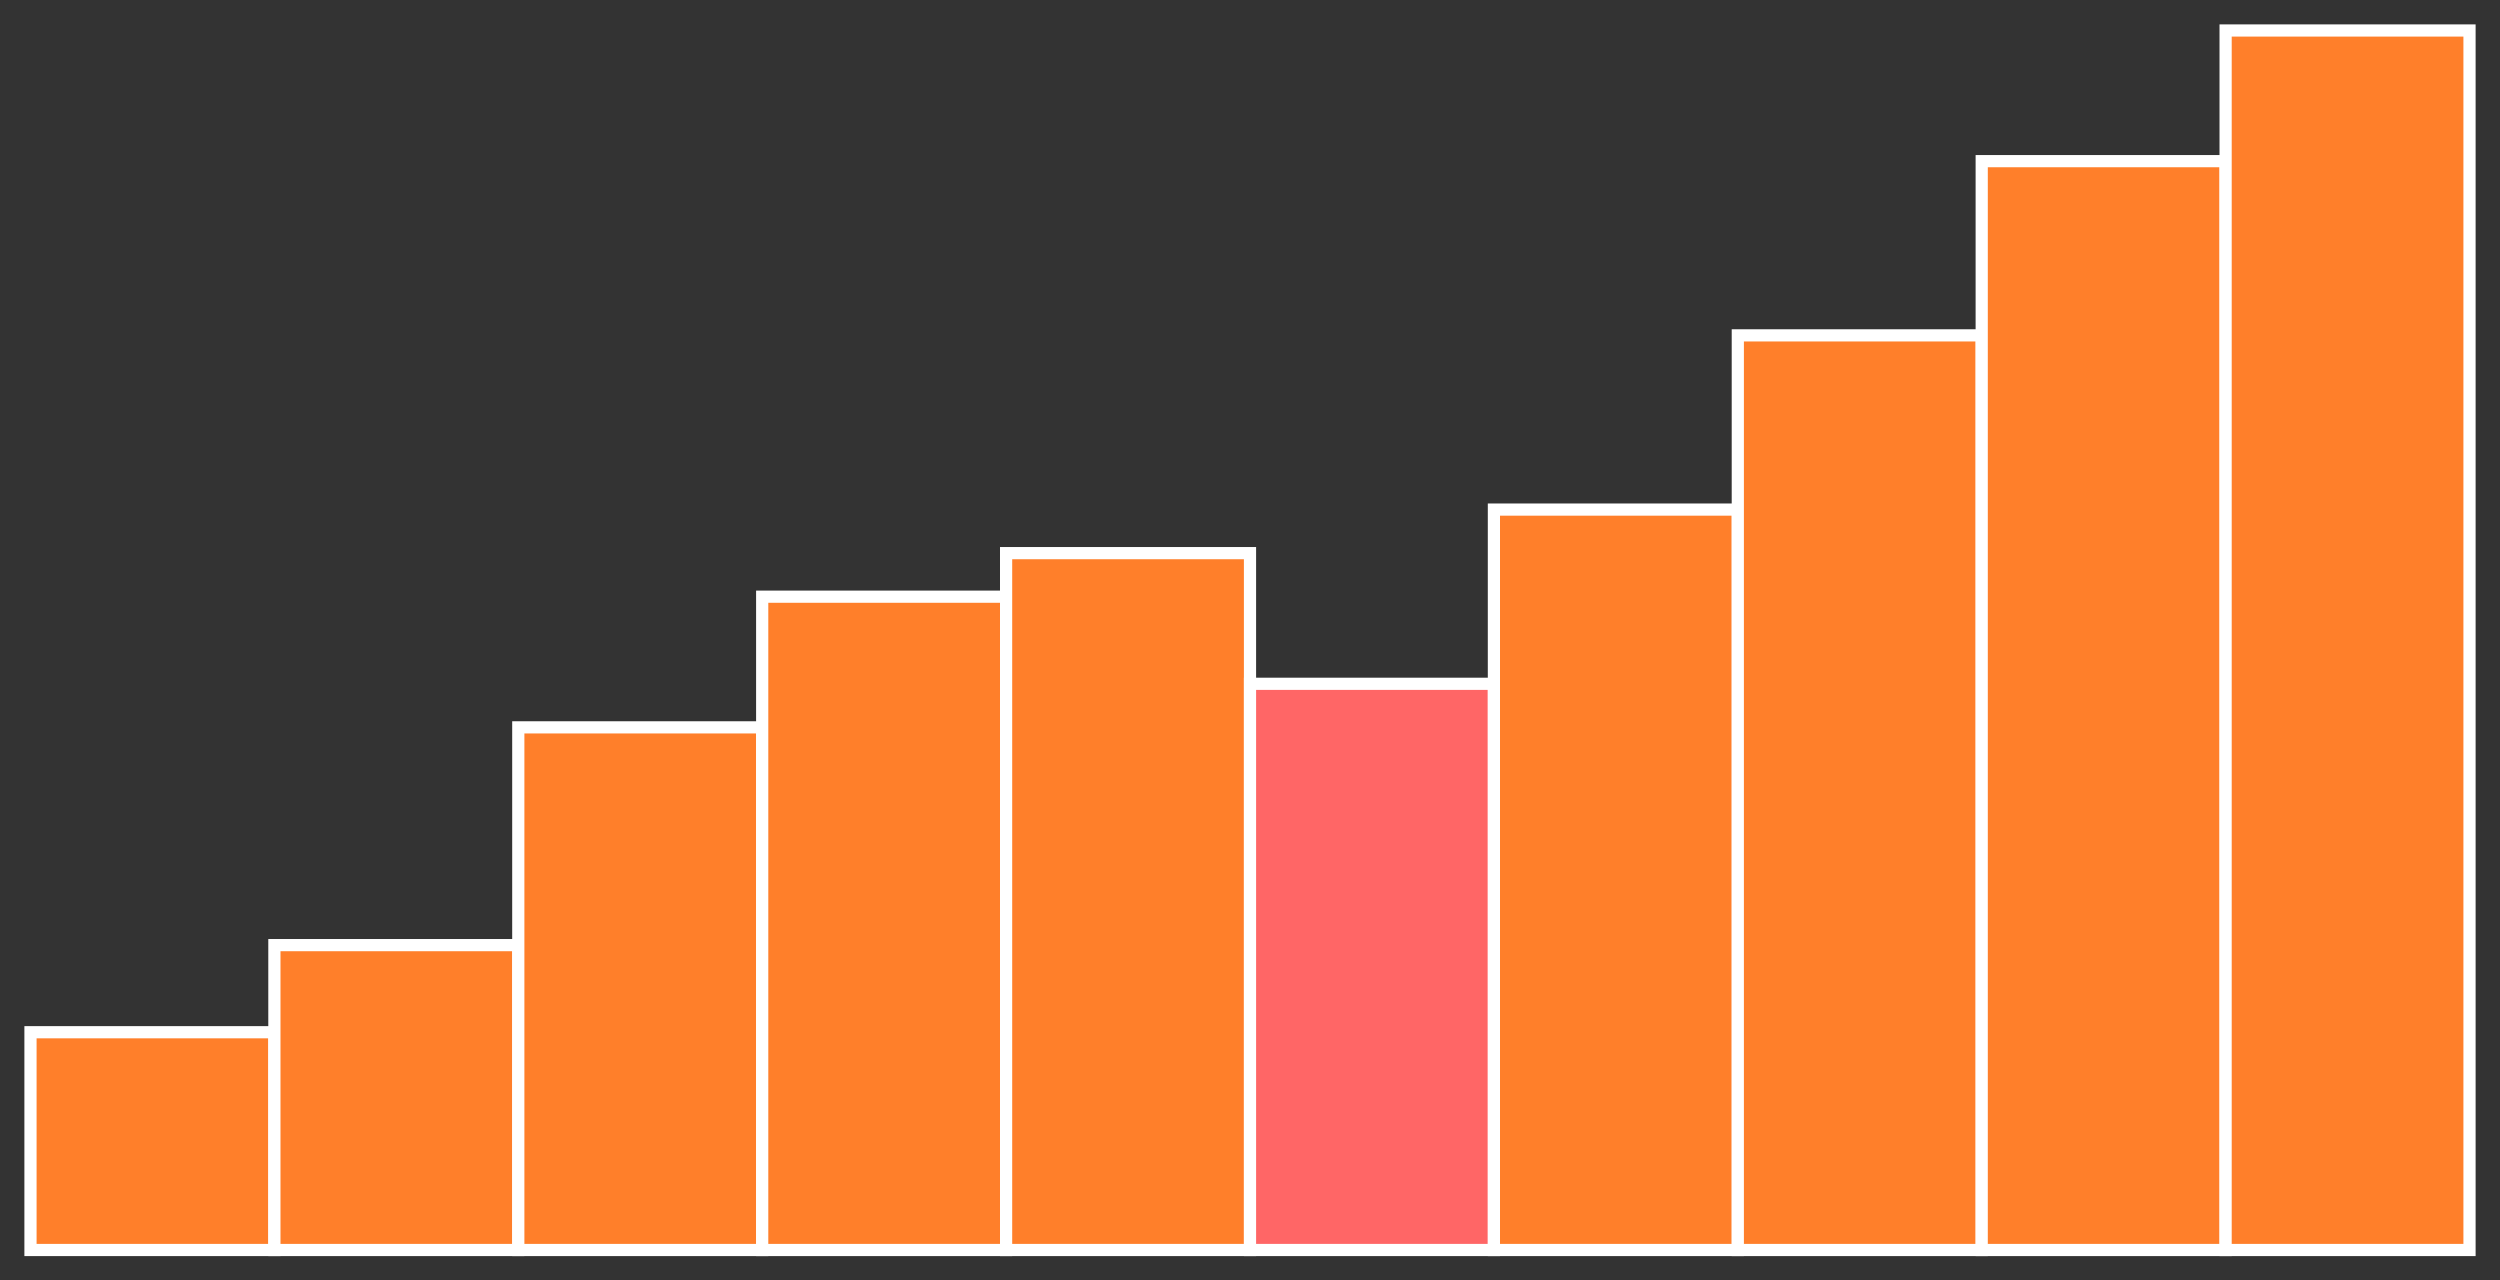 <?xml version="1.0" encoding="utf-8" ?>
<svg baseProfile="full" height="210" version="1.1" width="410" xmlns="http://www.w3.org/2000/svg" xmlns:ev="http://www.w3.org/2001/xml-events" xmlns:xlink="http://www.w3.org/1999/xlink"><rect width="100%" height="100%" fill="#333333" stroke="none"/><defs /><rect fill="#ff7f2a" height="35.714" stroke="white" stroke-width="2" width="40.0" x="5.0" y="169.286" /><rect fill="#ff7f2a" height="50.0" stroke="white" stroke-width="2" width="40.0" x="45.0" y="155.0" /><rect fill="#ff7f2a" height="85.714" stroke="white" stroke-width="2" width="40.0" x="85.0" y="119.286" /><rect fill="#ff7f2a" height="107.143" stroke="white" stroke-width="2" width="40.0" x="125.0" y="97.857" /><rect fill="#ff7f2a" height="114.286" stroke="white" stroke-width="2" width="40.0" x="165.0" y="90.714" /><rect fill="#FF6666" height="92.857" stroke="white" stroke-width="2" width="40.0" x="205.0" y="112.143" /><rect fill="#ff7f2a" height="121.429" stroke="white" stroke-width="2" width="40.0" x="245.0" y="83.571" /><rect fill="#ff7f2a" height="150.0" stroke="white" stroke-width="2" width="40.0" x="285.0" y="55.0" /><rect fill="#ff7f2a" height="178.571" stroke="white" stroke-width="2" width="40.0" x="325.0" y="26.429" /><rect fill="#ff7f2a" height="200.0" stroke="white" stroke-width="2" width="40.0" x="365.0" y="5.0" /></svg>